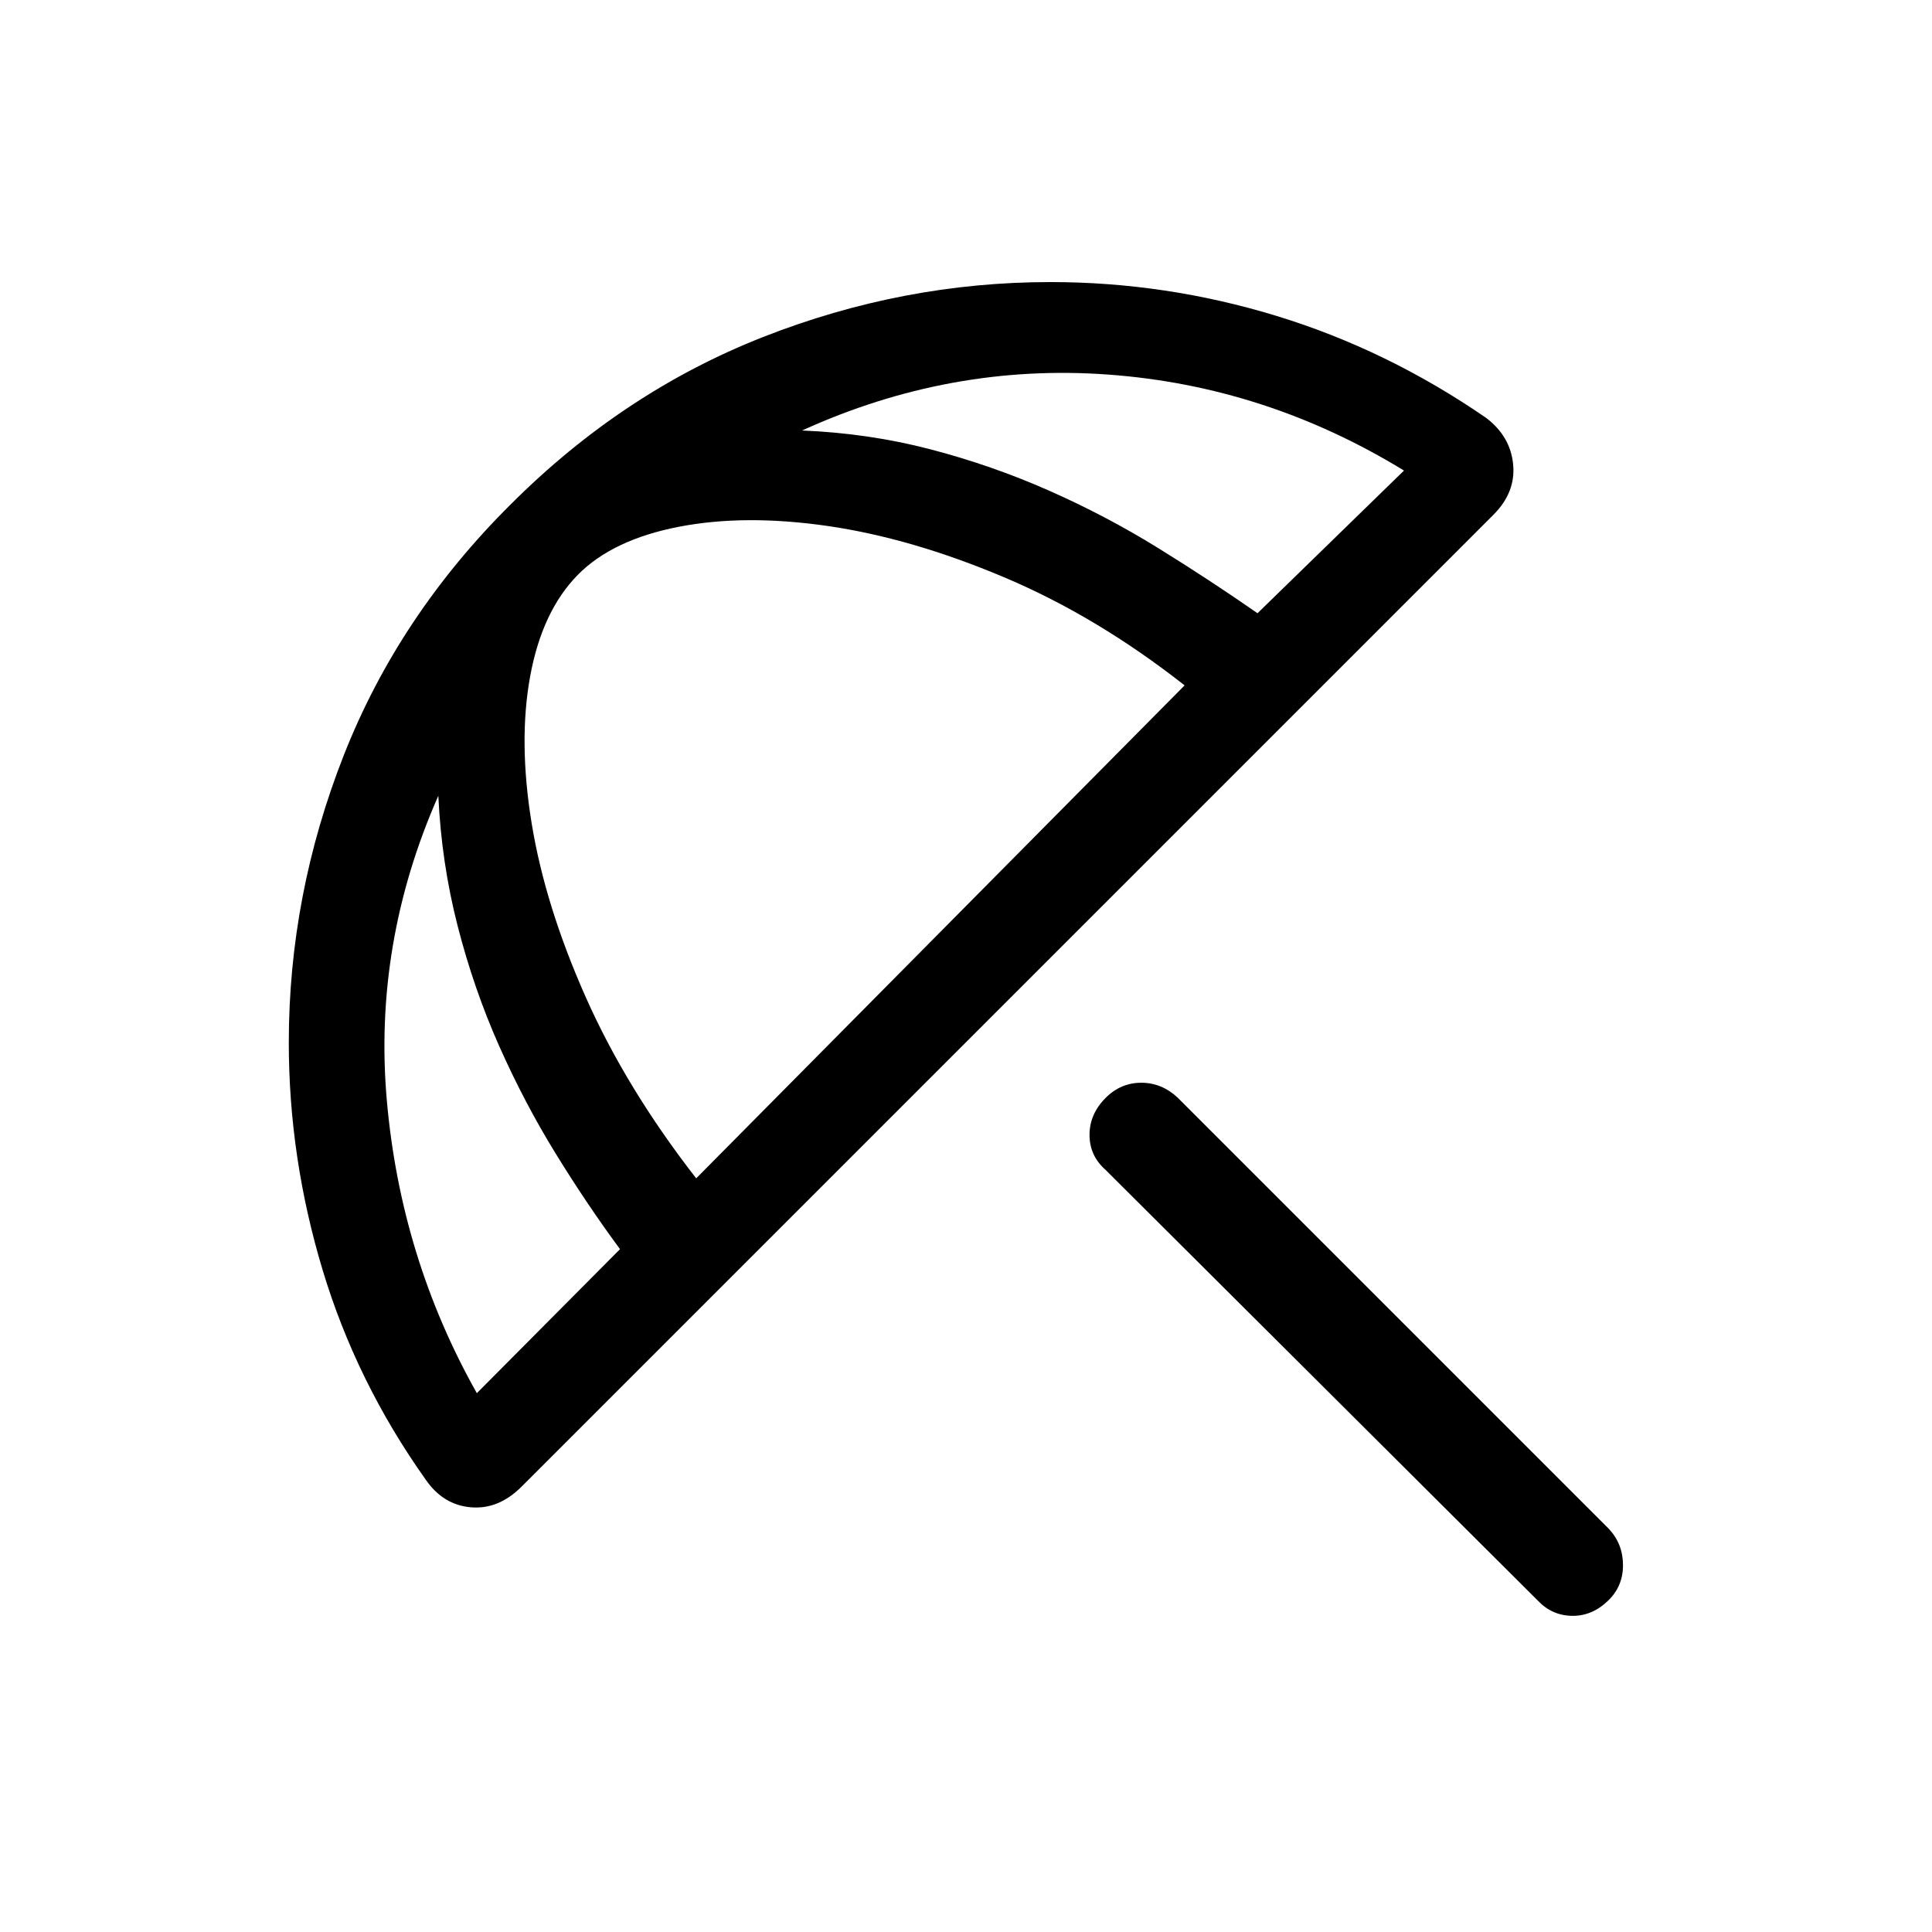 <svg xmlns="http://www.w3.org/2000/svg" height="40" viewBox="0 -960 960 960" width="40"><path d="M763.97-164.84 549.31-378.73q-7.93-7.01-7.93-17.37 0-10.36 8.03-18.39 7.5-7.5 17.67-7.5 10.16 0 18.09 7.4l214.28 214.28q7.01 7.54 7.01 18.09t-7.5 17.67q-7.9 7.64-17.93 7.45-10.04-.2-17.06-7.74ZM211.6-224.68q-34.5-48.54-51.3-104.29-16.8-55.75-16.8-112.97 0-73.36 27.35-142.84 27.35-69.47 83.07-124.75 55.71-55.67 125.2-82.99 69.5-27.32 142.82-27.32 57.3 0 112.29 16.8 54.99 16.81 104.08 50.59 12.16 9.14 13.55 23.1 1.39 13.96-9.78 25.14L259.17-221.3q-11.44 11.44-25.18 10.27-13.75-1.18-22.39-13.65Zm25.34-43.06 71.14-71.56q-16.26-22.01-31.87-47.34-15.61-25.32-28.2-53.65t-20.62-59.65q-8.04-31.33-9.59-64.63-32.49 73.61-25.56 151.67 6.93 78.07 44.7 145.16Zm109-106.75 242.69-244.95q-43.74-34.34-89.77-53.75-46.03-19.41-87.4-25.42-41.37-6.01-74.23.38-32.86 6.38-50.1 23.85-17.75 18.02-23.68 50.37-5.94 32.34.74 73.19 6.68 40.86 26.86 86.29 20.18 45.44 54.89 90.04Zm351.69-351.69q-68.58-41.99-147.03-47.7-78.45-5.71-152.05 27.79 33.09 1.36 63.61 9.31 30.53 7.95 58.92 20.49 28.39 12.53 54.22 28.51 25.84 15.98 49.55 32.49l72.78-70.89Z"/></svg>